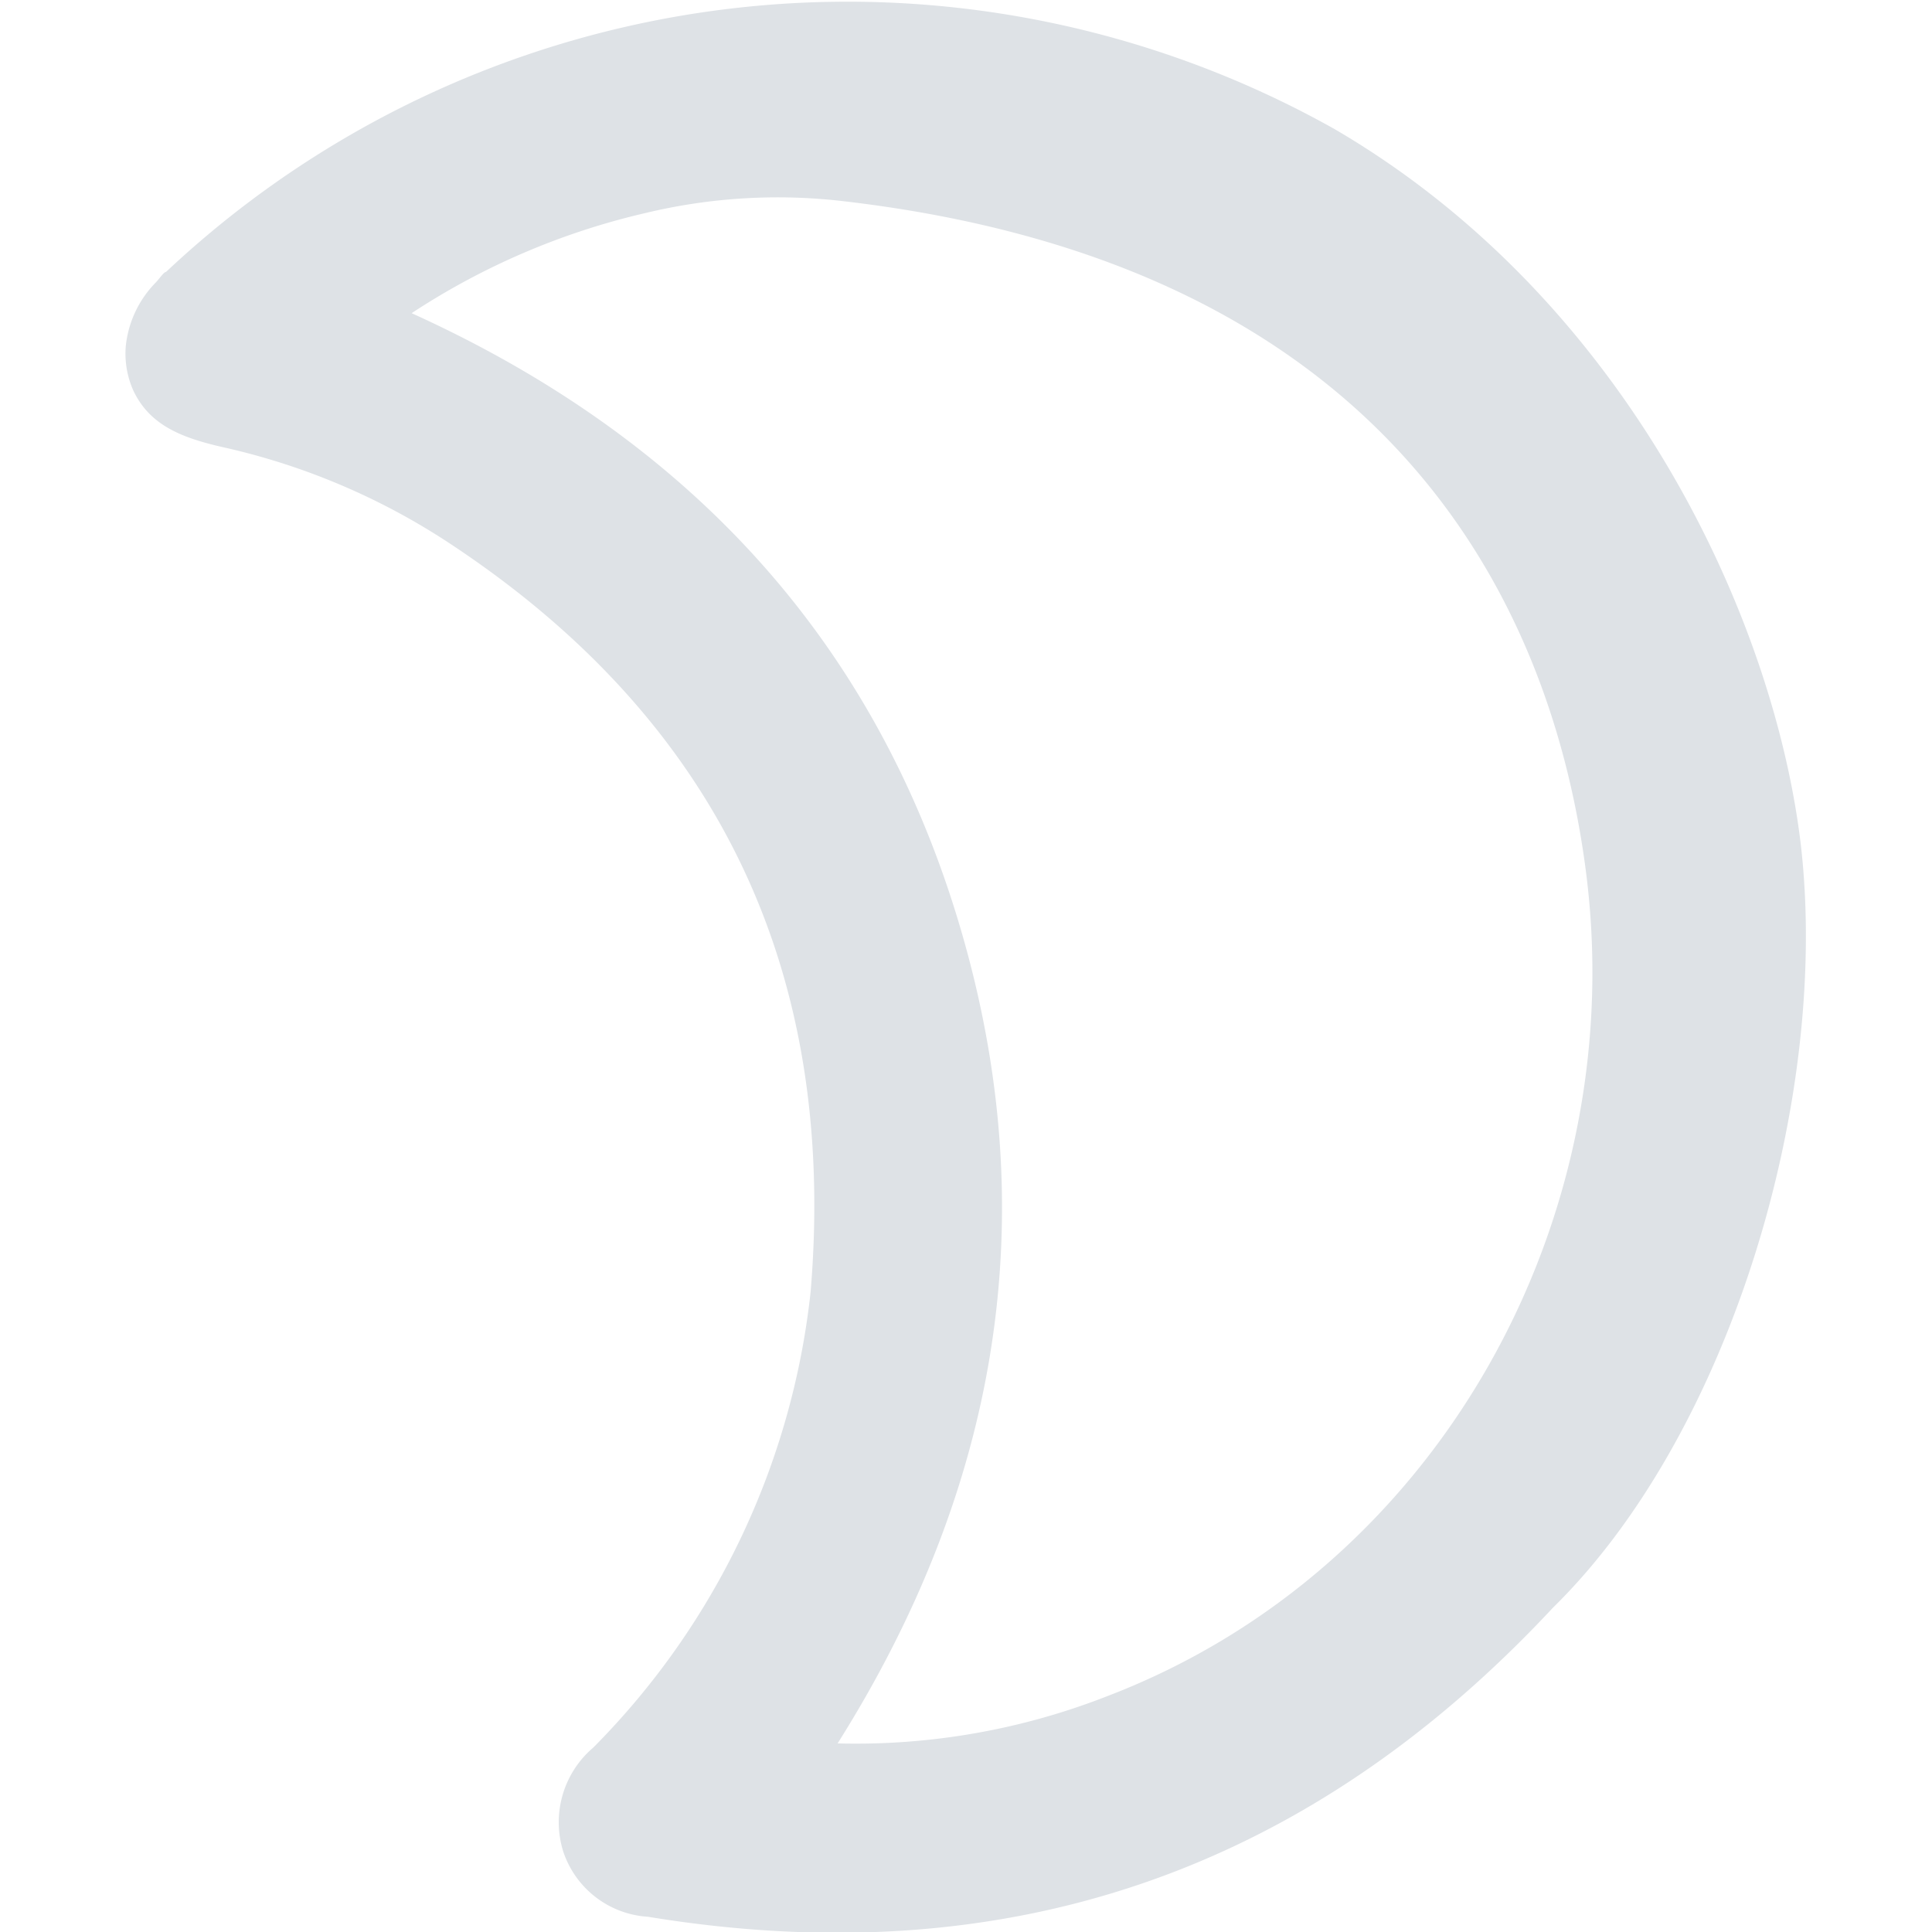 <svg xmlns="http://www.w3.org/2000/svg" width="120px" height="120px" viewBox="0 0 48.56 55.83" fill="#dee2e6"><title>clear-nightAsset 2set1</title><g id="Layer_2" data-name="Layer 2"><g id="Layer_1-2" data-name="Layer 1"><path d="M2.84,12.93a19.66,19.66,0,0,1,6.5,2.76C17.07,20.78,20.57,28,19.79,37.33A22.05,22.05,0,0,1,13.51,50.5a2.83,2.83,0,0,0-.87,3,2.76,2.76,0,0,0,2.45,1.89c10.31,1.69,19-1.26,26.15-8.93,5.1-5,8-14.64,7.17-22-.76-6.55-5-15.78-13.48-20.73a28.74,28.74,0,0,0-33.63,4l-.14.13c-.06,0-.17.17-.29.3A3.07,3.07,0,0,0,0,10a2.61,2.61,0,0,0,.22,1.29C.69,12.28,1.59,12.65,2.84,12.93ZM15,6.16h0a16.35,16.35,0,0,1,5.79-.34C36.36,7.65,41.11,17.22,42.17,25,43.56,35.13,38,45.31,28.4,49a19.93,19.93,0,0,1-7.83,1.38c4.63-7.35,6-15.19,3.56-23.52S16.27,12.68,8.26,9.05A20.83,20.83,0,0,1,15,6.16Z"/></g></g></svg>